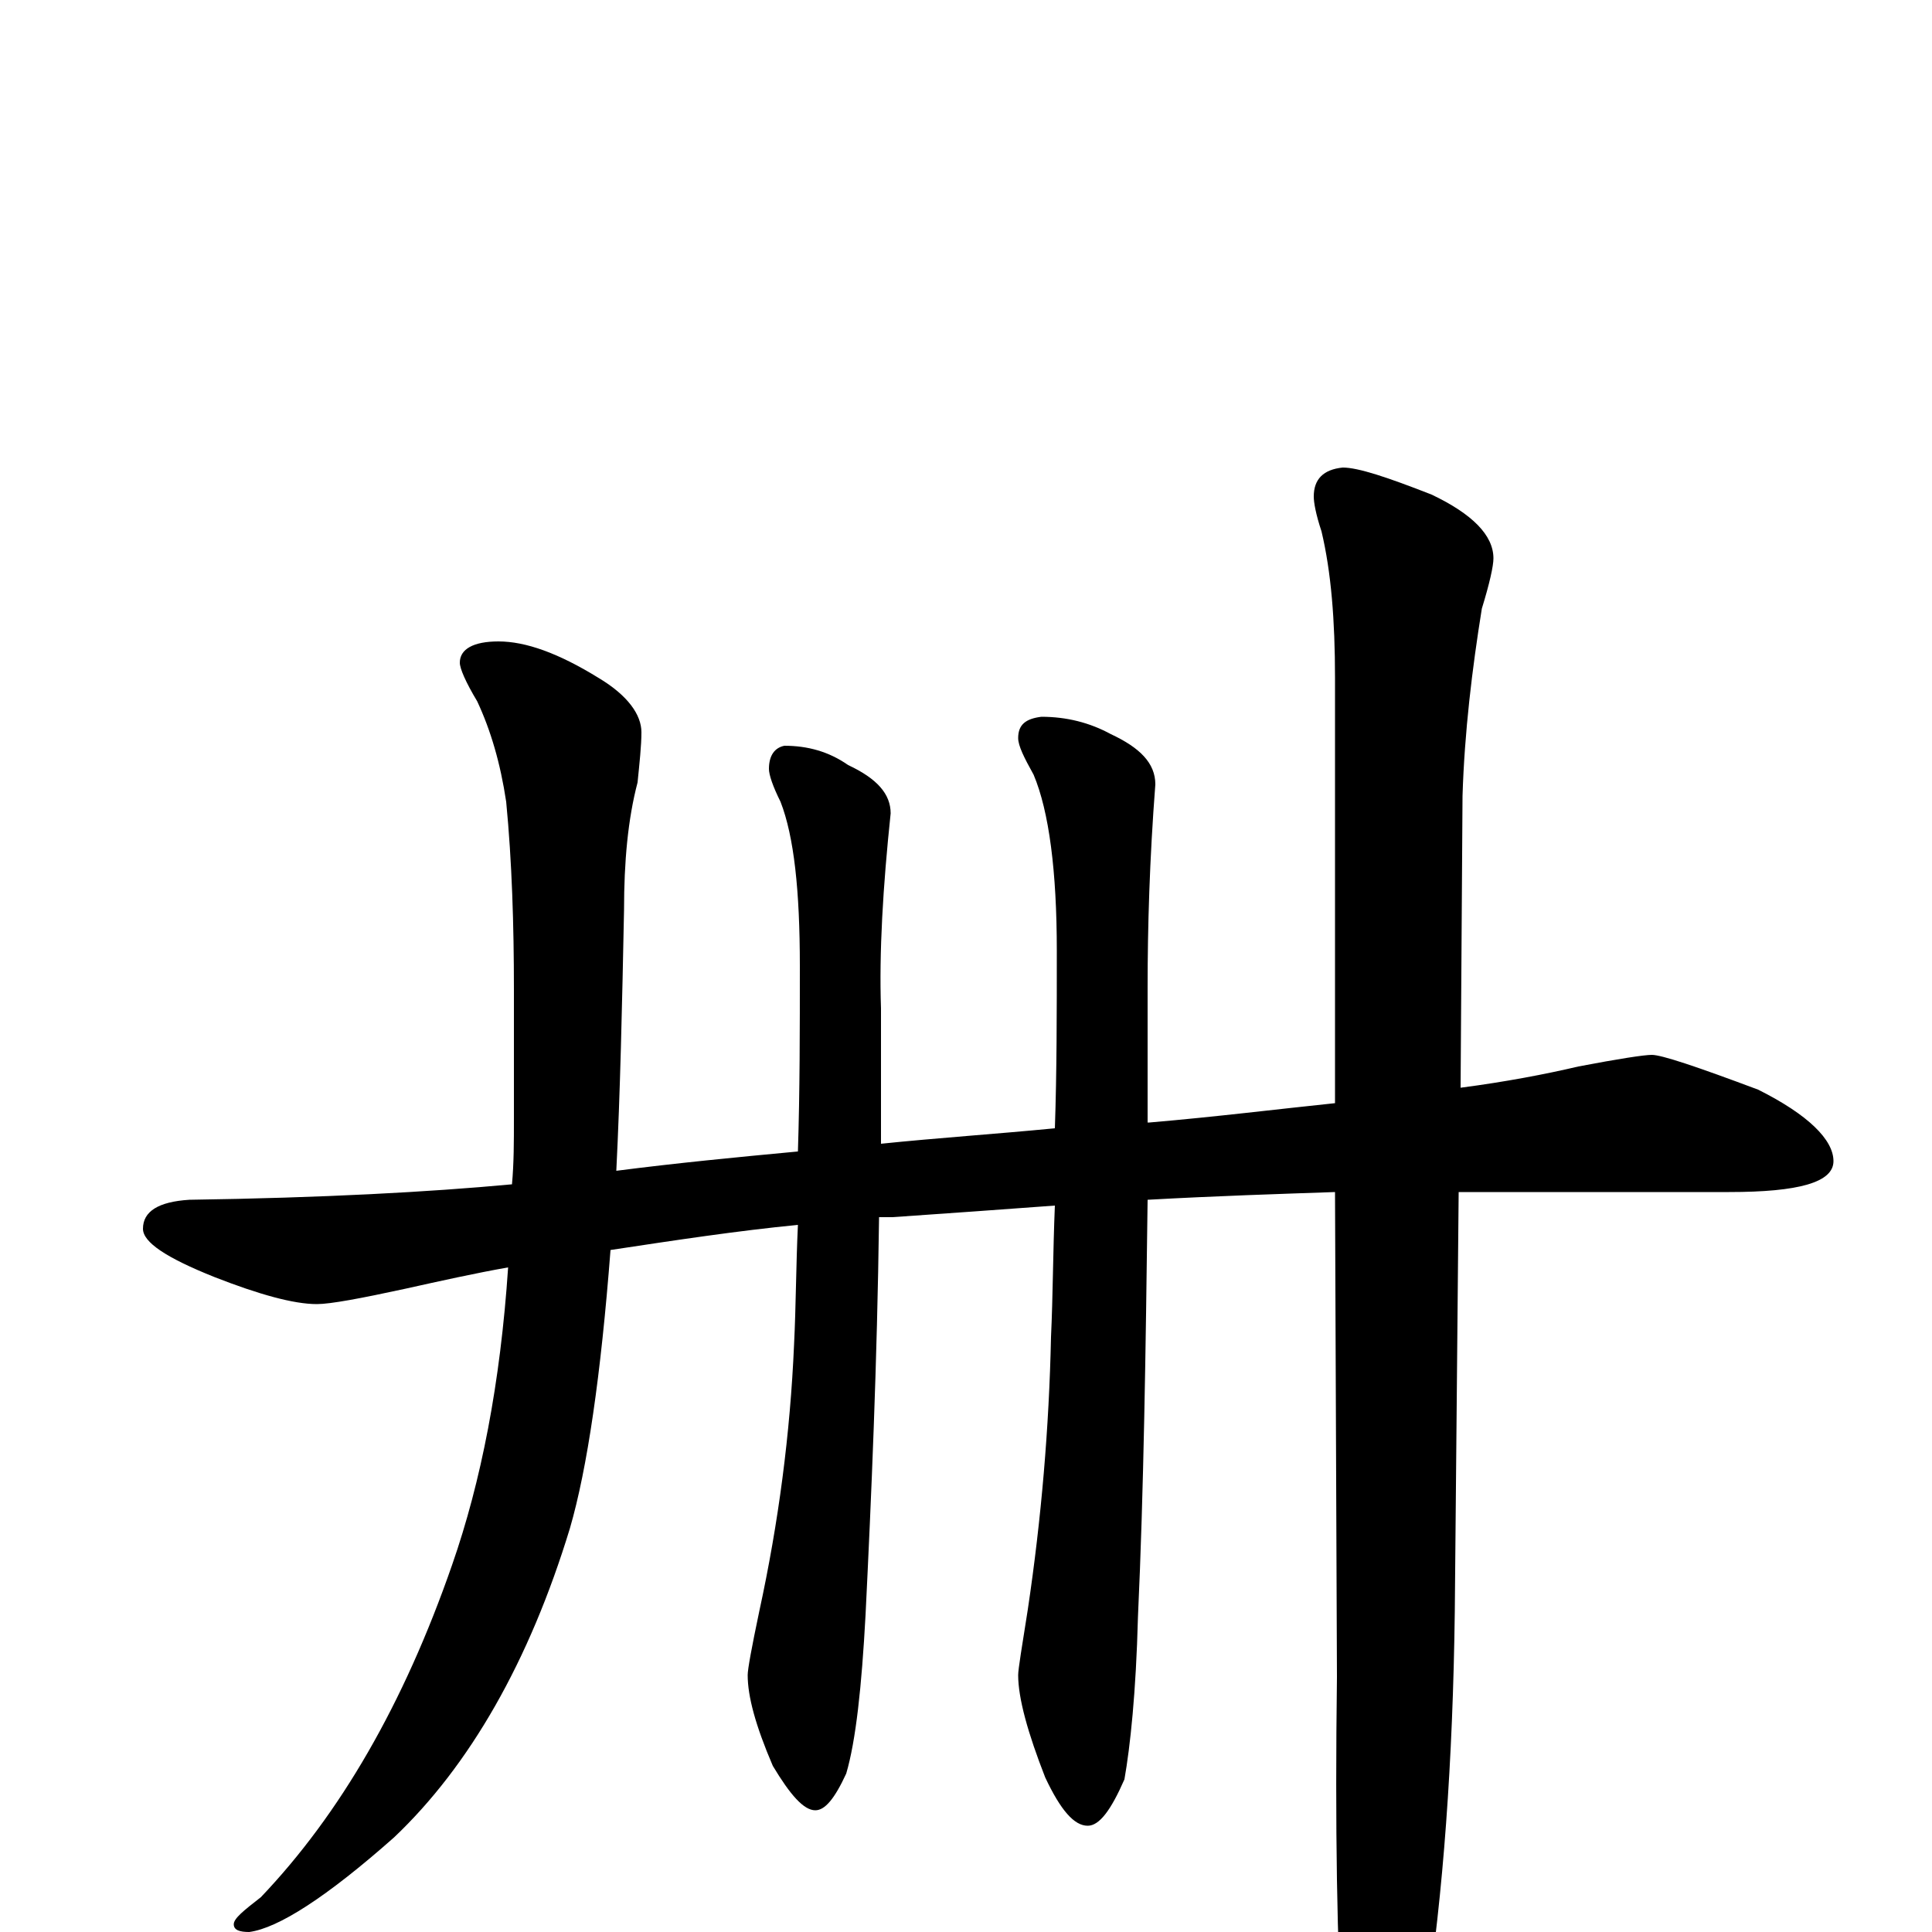 <?xml version="1.0" encoding="utf-8" ?>
<!DOCTYPE svg PUBLIC "-//W3C//DTD SVG 1.1//EN" "http://www.w3.org/Graphics/SVG/1.1/DTD/svg11.dtd">
<svg version="1.1" id="Layer_1" xmlns="http://www.w3.org/2000/svg" xmlns:xlink="http://www.w3.org/1999/xlink" x="0px" y="145px" width="1000px" height="1000px" viewBox="0 0 1000 1000" enable-background="new 0 0 1000 1000" xml:space="preserve">
<g id="Layer_1">
<path id="glyph" transform="matrix(1 0 0 -1 0 1000)" d="M258,668C272,668 289,662 310,649C325,640 332,630 332,621C332,614 331,605 330,595C325,576 323,554 323,529C322,479 321,434 319,394C350,398 381,401 413,404C414,435 414,467 414,500C414,539 411,567 404,585C400,593 398,599 398,602C398,609 401,613 406,614C418,614 429,611 439,604C454,597 461,589 461,579C457,541 455,507 456,478C456,454 456,431 456,408C485,411 515,413 546,416C547,445 547,476 547,508C547,549 543,580 535,599C530,608 527,614 527,618C527,625 531,628 539,629C552,629 564,626 575,620C590,613 598,605 598,594C595,555 594,520 594,489C594,465 594,442 594,419l1,0C630,422 662,426 691,429l0,220C691,679 689,704 684,725C681,734 680,740 680,743C680,752 685,757 695,758C703,758 718,753 741,744C762,734 773,723 773,711C773,707 771,698 767,685C762,654 758,621 757,588l-1,-151C779,440 800,444 817,448C838,452 851,454 855,454C860,454 878,448 910,436C936,423 949,410 949,399C949,388 931,383 895,383l-140,0l-2,-217C752,88 747,20 738,-39C729,-75 722,-93 715,-93C706,-93 700,-80 695,-54C692,-8 691,54 692,132l-1,251C662,382 630,381 594,379C593,300 592,228 589,163C588,124 585,96 582,79C575,63 569,55 563,55C556,55 549,63 541,80C532,103 527,121 527,133C527,136 529,148 532,167C539,214 543,261 544,308C545,329 545,352 546,376C519,374 491,372 462,370C459,370 457,370 455,370C454,294 451,225 448,164C446,127 443,99 438,82C432,69 427,63 422,63C416,63 409,71 400,86C391,107 387,122 387,133C387,136 389,147 393,166C403,212 409,258 411,304C412,324 412,345 413,366C382,363 349,358 316,353C311,288 304,240 295,209C274,140 243,86 204,49C169,18 144,2 129,0C124,0 121,1 121,4C121,7 126,11 135,18C176,61 209,118 234,190C249,233 259,284 263,344C246,341 228,337 210,333C187,328 171,325 164,325C152,325 134,330 111,339C86,349 74,357 74,364C74,373 82,378 98,379C167,380 222,383 265,387C266,398 266,409 266,421l0,67C266,521 265,554 262,585C259,605 254,622 247,637C241,647 238,654 238,657C238,664 245,668 258,668z"/>
</g>
</svg>
